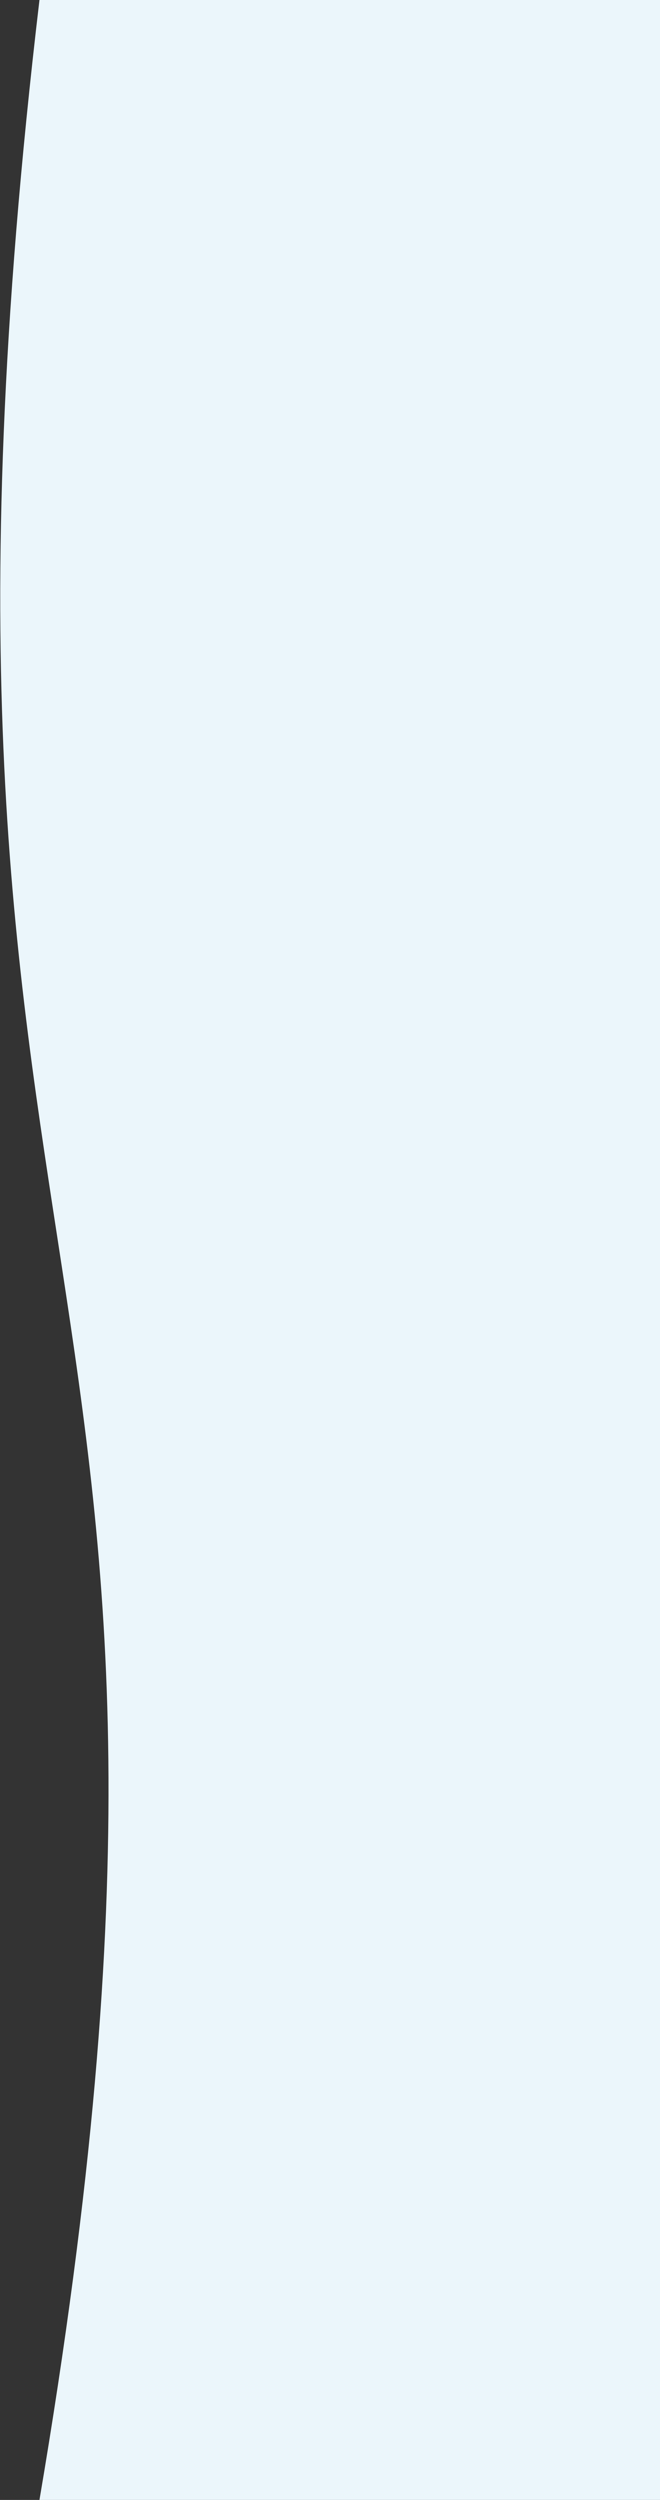 <svg width="485" height="1835" viewBox="0 0 485 1835" fill="none" xmlns="http://www.w3.org/2000/svg">
    <rect x="0" y="0" width="485" height="1835" fill="#333333" stroke="none"/>
    <path d="M29 0H485V1835H29C187 905 -85 964 29 0Z" fill="#EBF6FB" />
</svg>
    